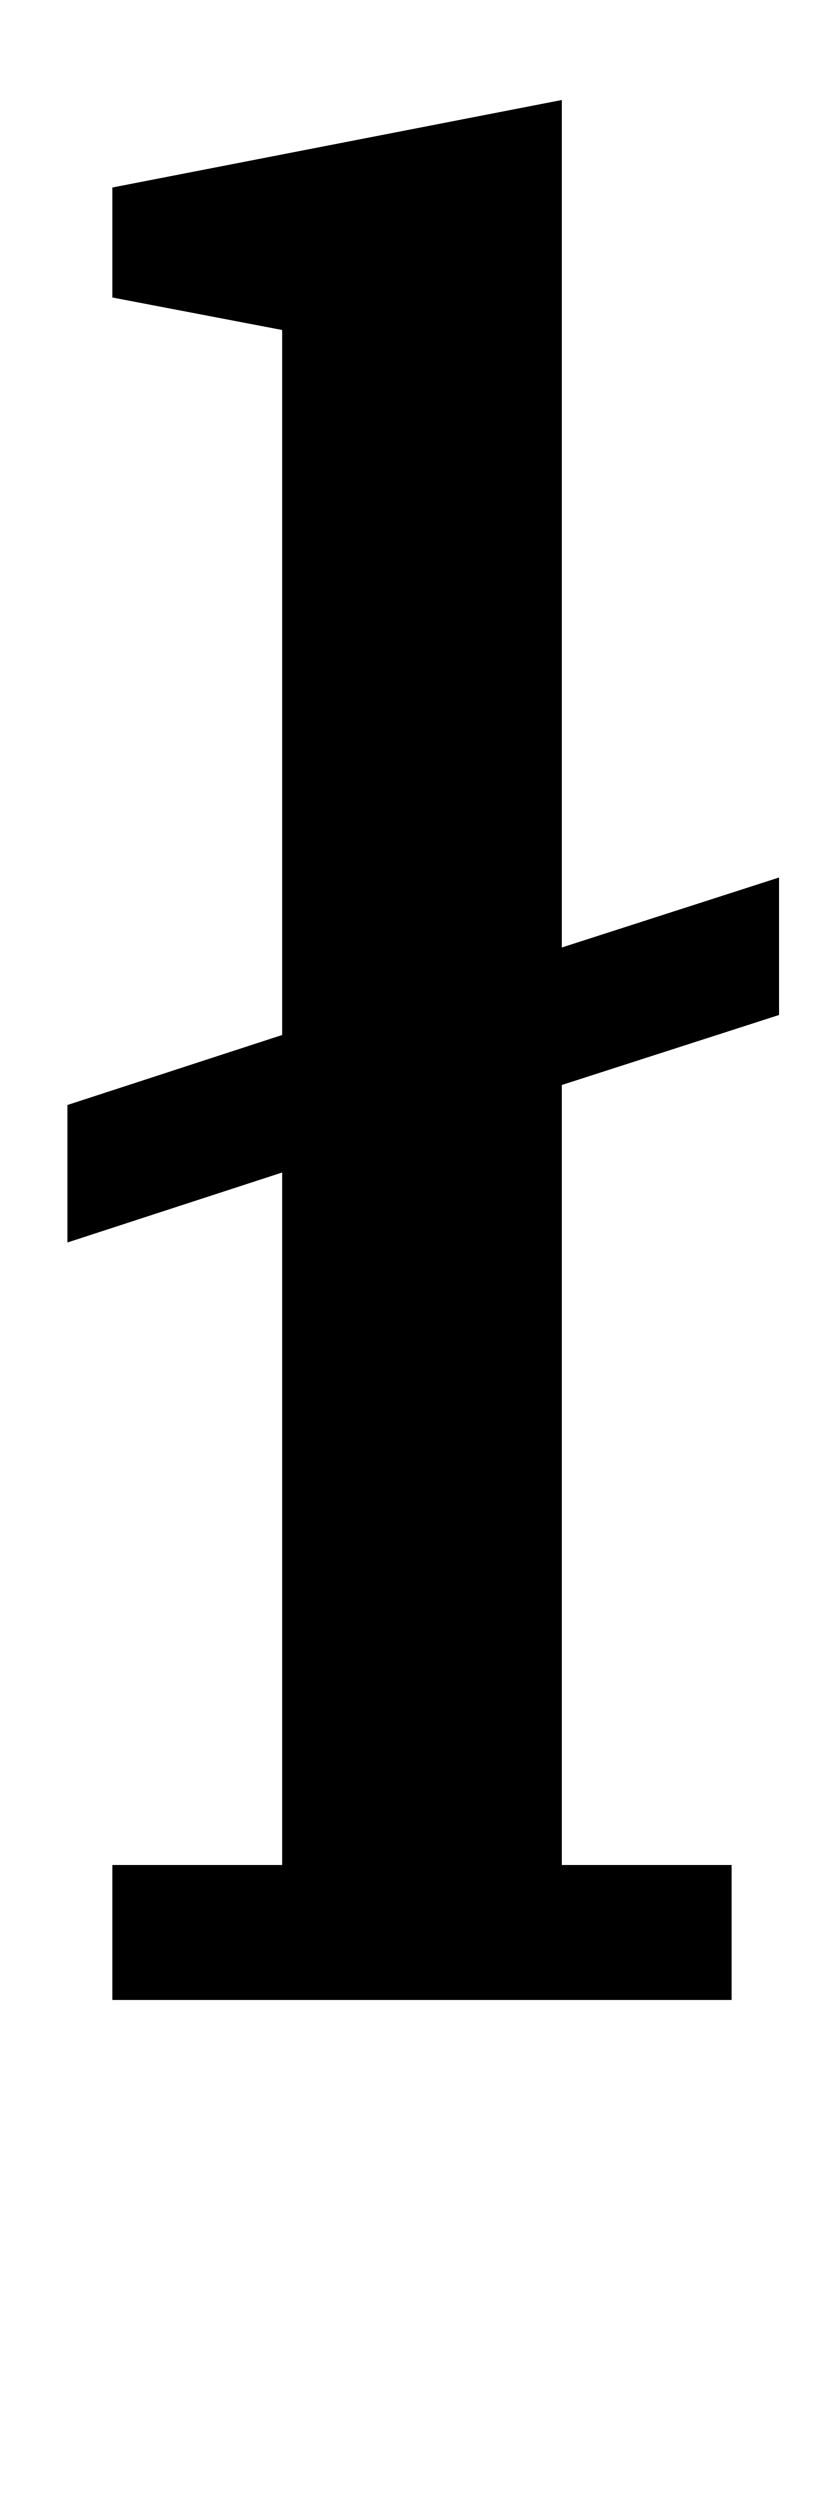 <?xml version="1.0" standalone="no"?>
<!DOCTYPE svg PUBLIC "-//W3C//DTD SVG 1.1//EN" "http://www.w3.org/Graphics/SVG/1.1/DTD/svg11.dtd" >
<svg xmlns="http://www.w3.org/2000/svg" xmlns:xlink="http://www.w3.org/1999/xlink" version="1.1" viewBox="-10 0 328 1000">
  <g transform="matrix(1 0 0 -1 0 800)">
   <path fill="currentColor"
d="M35 54h68v277l-86 -28v55l86 28v282l-68 13v44l180 35v-339l87 28v-55l-87 -28v-312h68v-54h-248v54z" />
  </g>

</svg>
